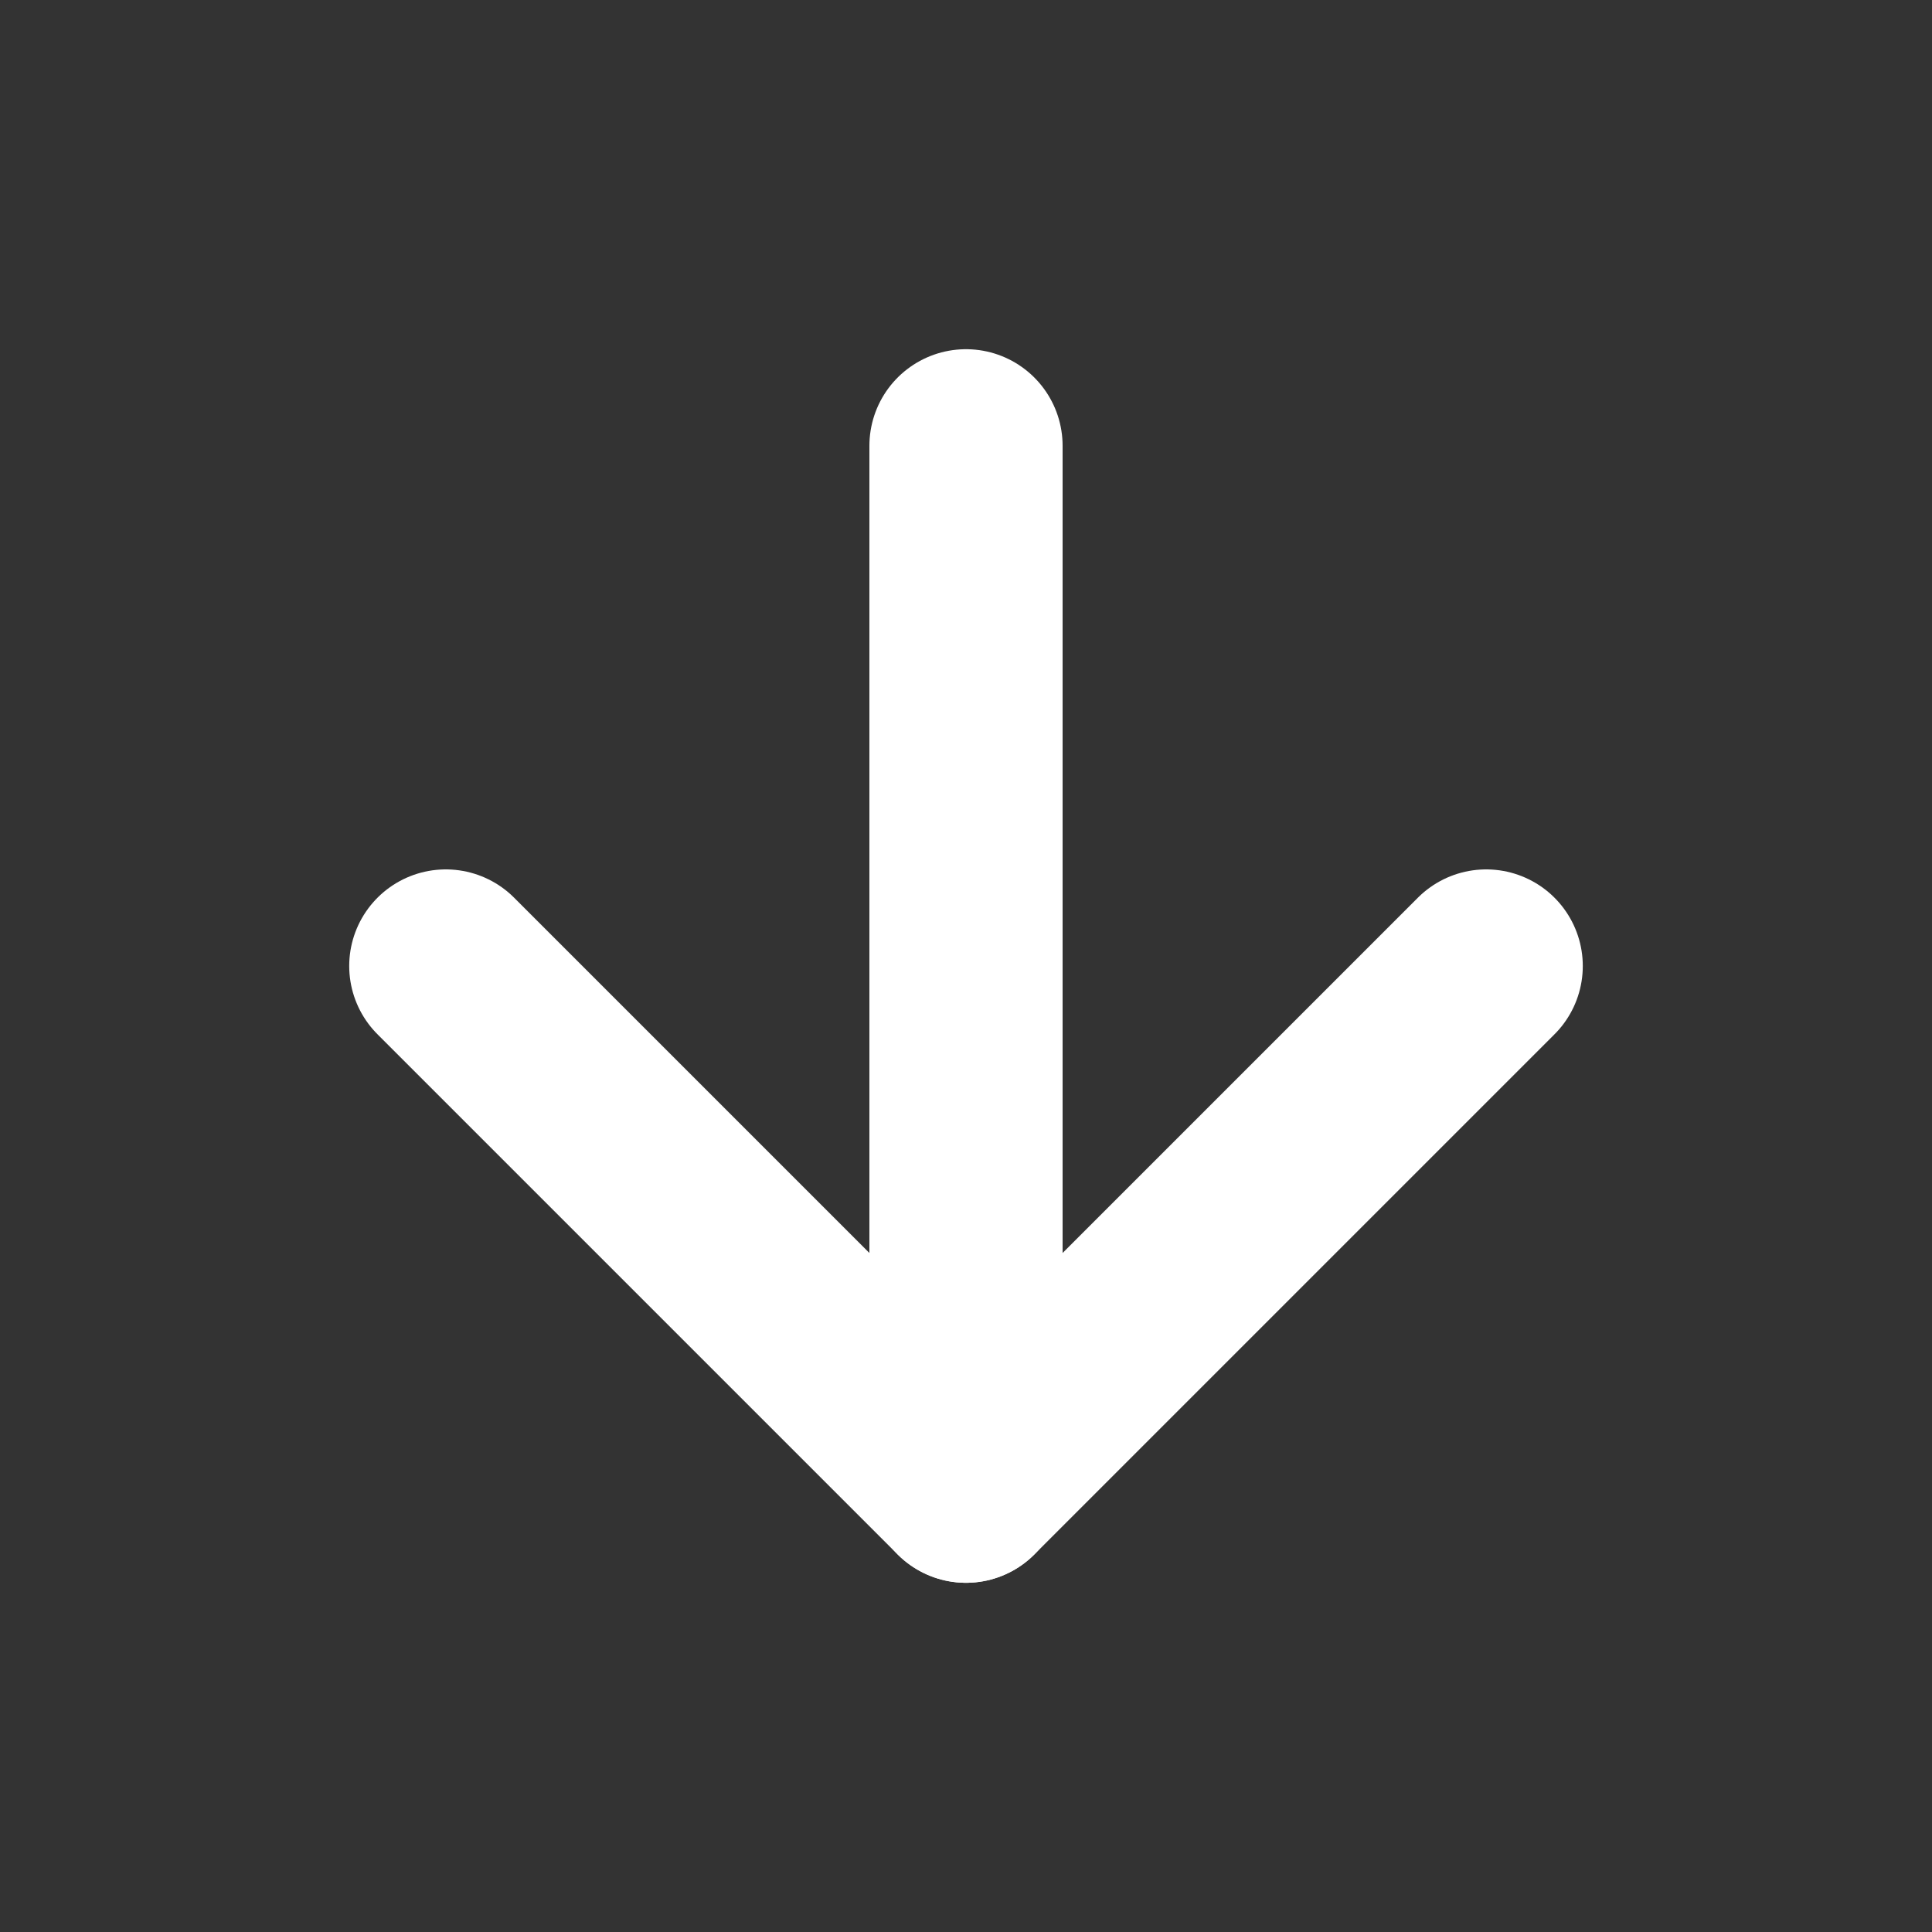 <svg width="20" height="20" viewBox="0 0 20 20" fill="none" xmlns="http://www.w3.org/2000/svg">
<rect x="0" y="0" width="20" height="20" fill="#333333" stroke="none"/>
<path d="M10 4.615V15.385" stroke="white" stroke-width="2" stroke-linecap="round" stroke-linejoin="round"/>
<path d="M15.385 10L10 15.385L4.615 10" stroke="white" stroke-width="2" stroke-linecap="round" stroke-linejoin="round"/>
</svg>
